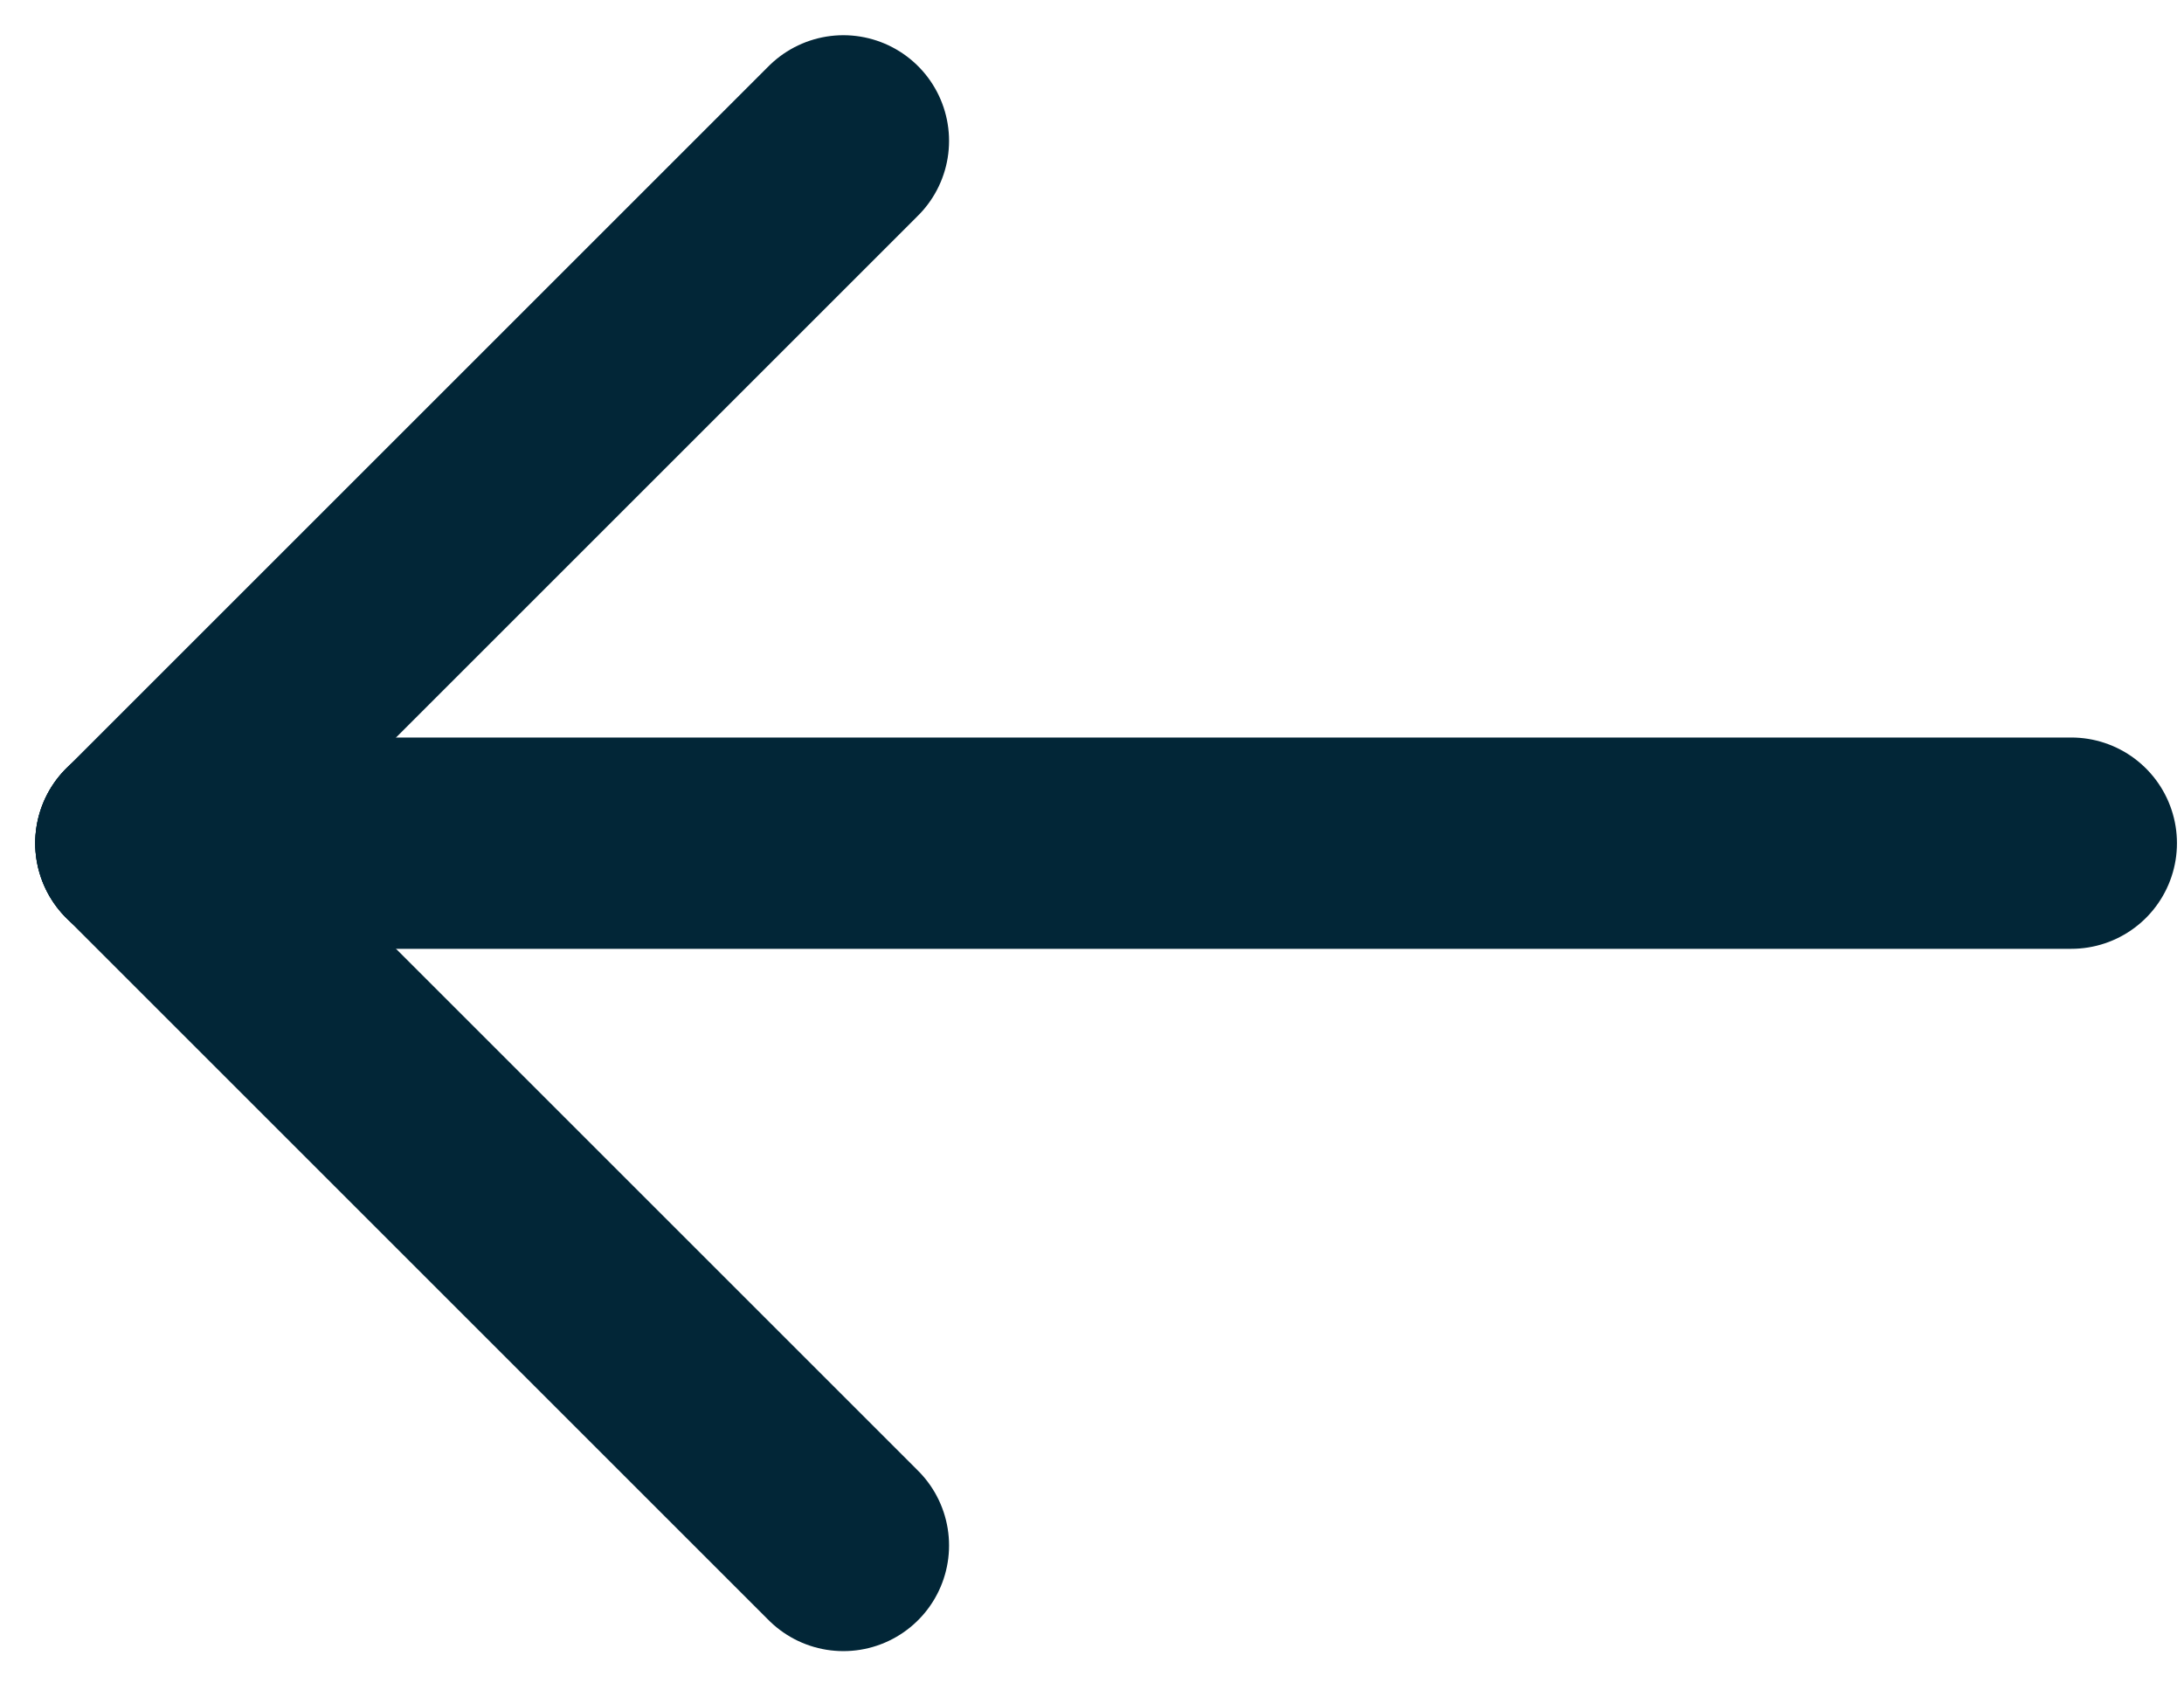 <svg xmlns="http://www.w3.org/2000/svg" xmlns:xlink="http://www.w3.org/1999/xlink" width="31" height="24" viewBox="0 0 31 24">
  <defs>
    <clipPath id="clip-Artboard_1">
      <rect width="31" height="24"/>
    </clipPath>
  </defs>
  <g id="Artboard_1" data-name="Artboard – 1" clip-path="url(#clip-Artboard_1)">
    <g id="Group_2807" data-name="Group 2807" transform="translate(-27 -144.5)">
      <line id="Line_168" data-name="Line 168" y1="9.971" x2="9.971" transform="translate(29 146.5)" fill="none" stroke="#022637" stroke-linecap="round" stroke-width="3"/>
      <line id="Line_169" data-name="Line 169" x1="9.971" y1="9.971" transform="translate(29 156.471)" fill="none" stroke="#022637" stroke-linecap="round" stroke-width="3"/>
      <path id="Path_13256" data-name="Path 13256" d="M-328.5,4484.5h27.4" transform="translate(357.5 -4328.029)" fill="none" stroke="#022637" stroke-linecap="round" stroke-width="3"/>
    </g>
  </g>
</svg>
